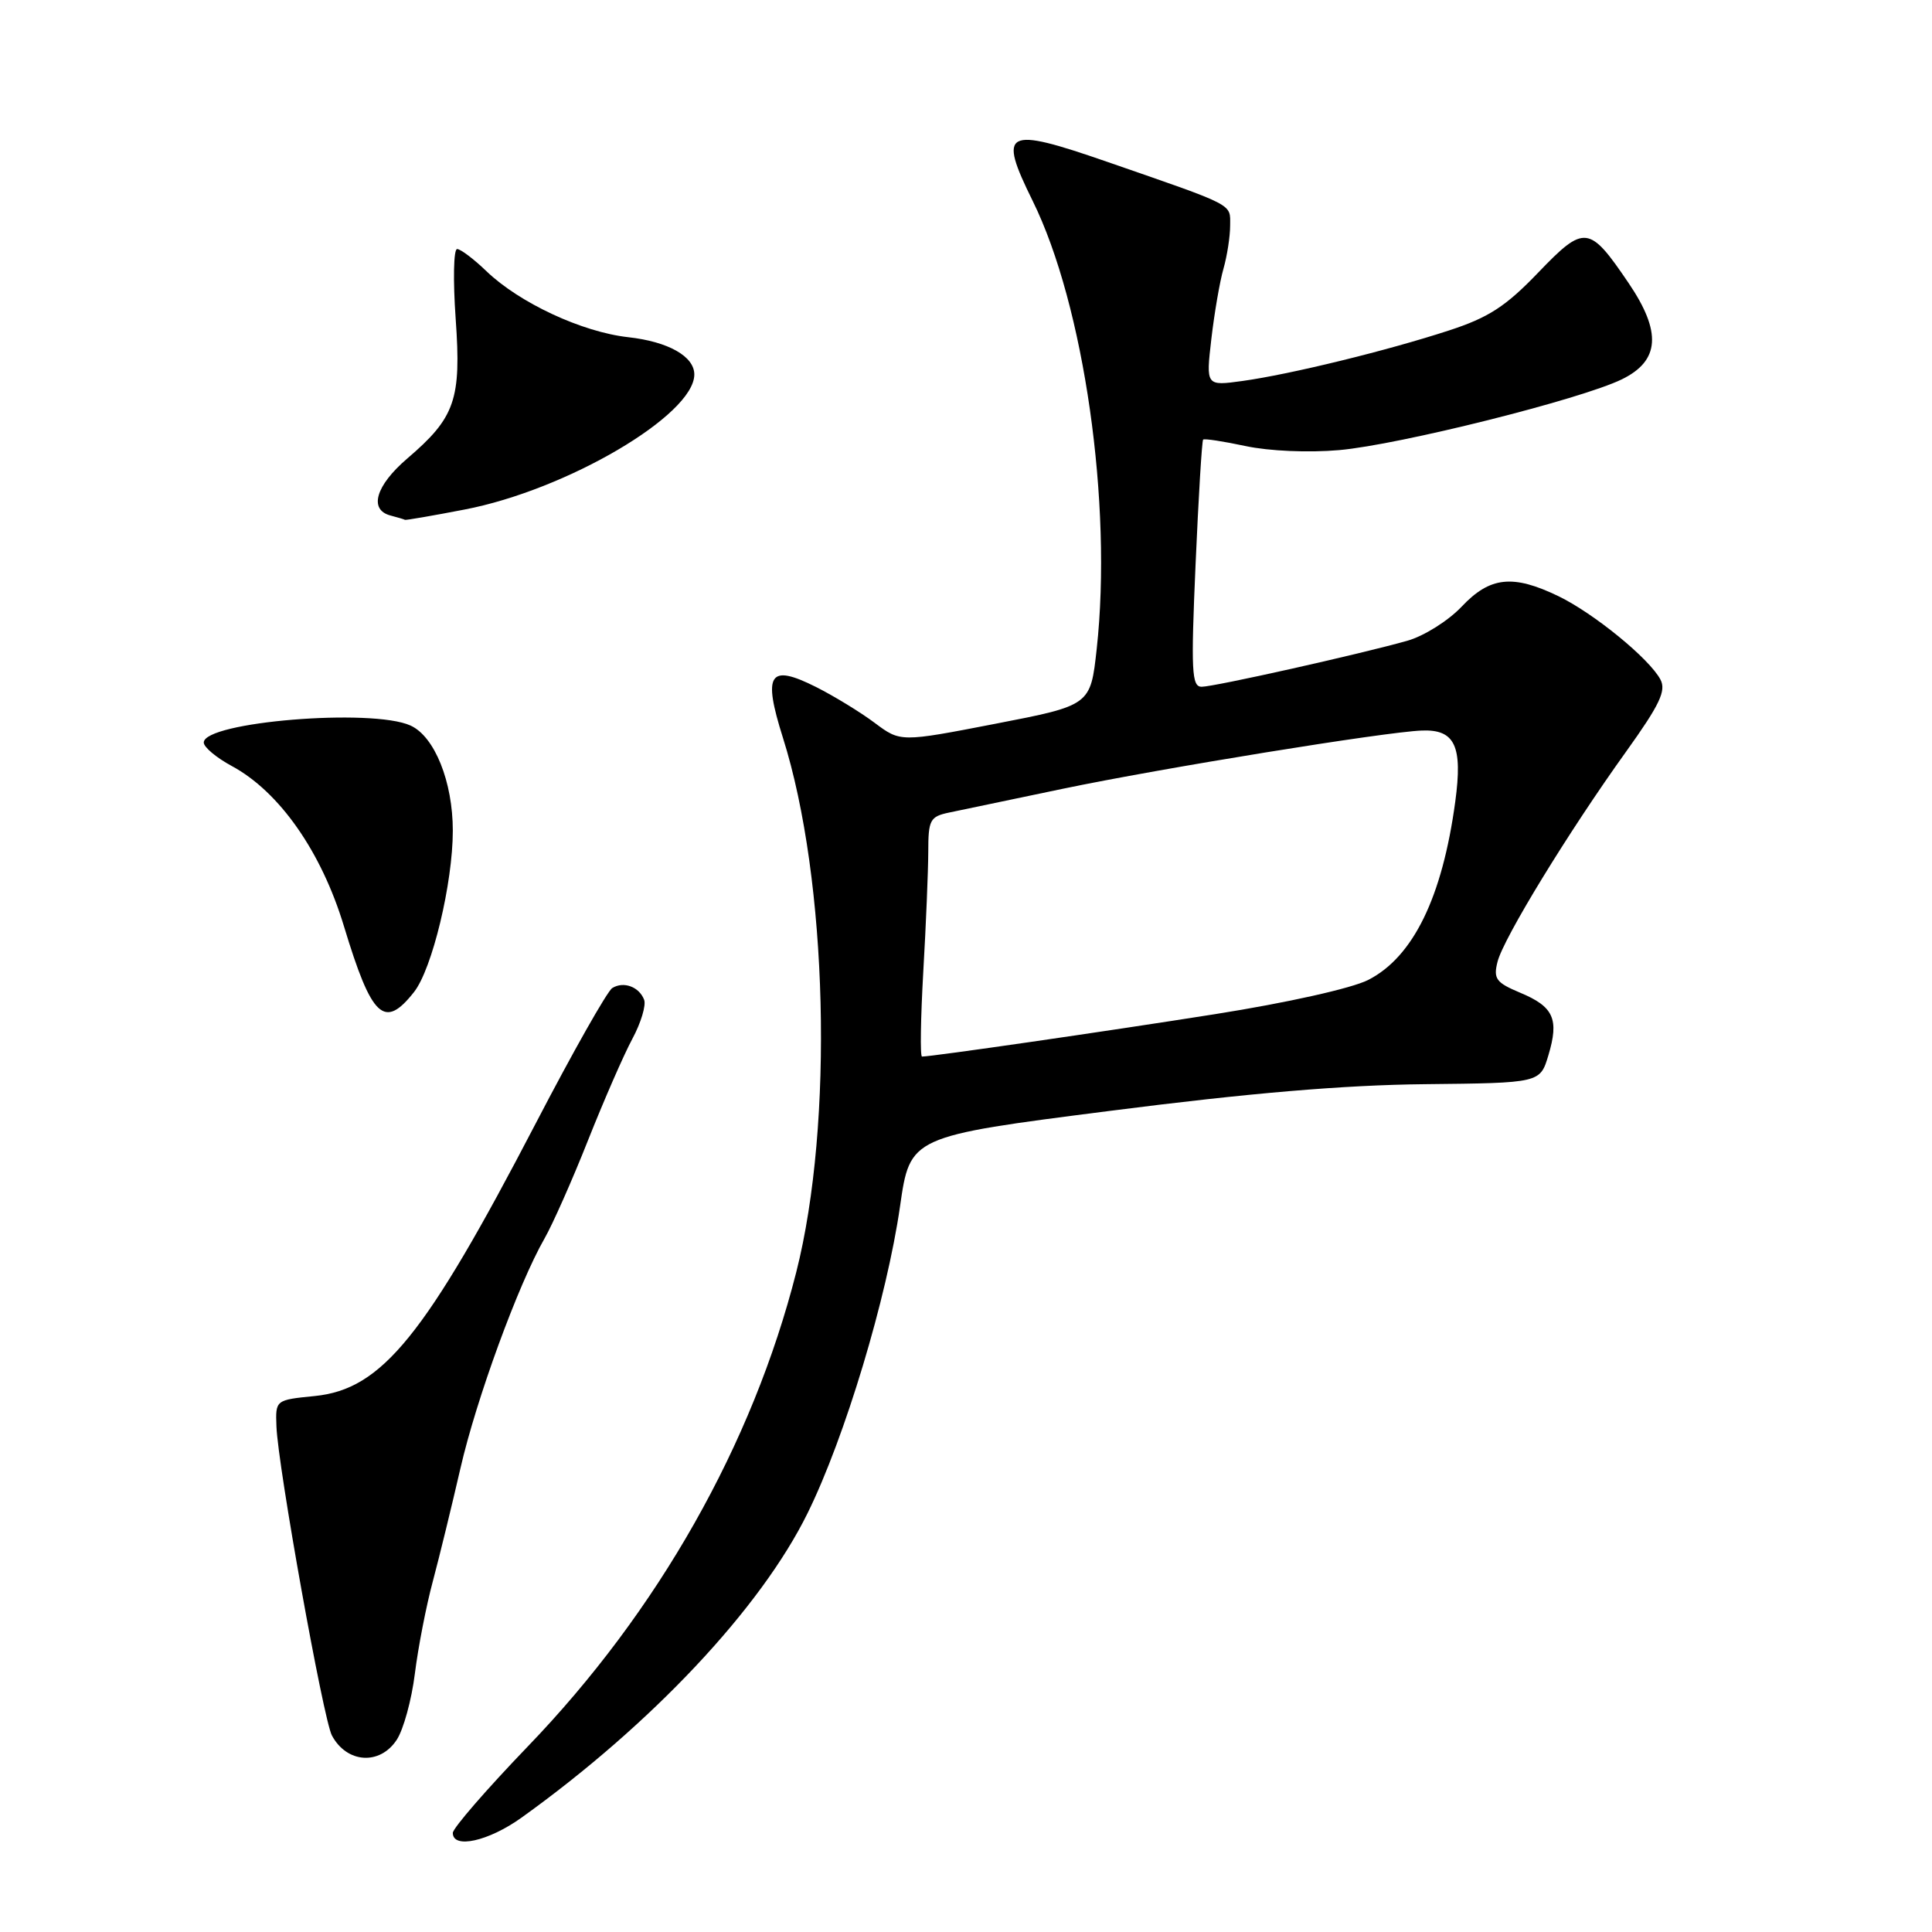 <?xml version="1.0" encoding="UTF-8" standalone="no"?>
<!DOCTYPE svg PUBLIC "-//W3C//DTD SVG 1.1//EN" "http://www.w3.org/Graphics/SVG/1.1/DTD/svg11.dtd" >
<svg xmlns="http://www.w3.org/2000/svg" xmlns:xlink="http://www.w3.org/1999/xlink" version="1.1" viewBox="0 0 256 256">
 <g >
 <path fill="currentColor"
d=" M 69.10 240.85 C 86.35 228.48 100.82 213.08 107.01 200.50 C 111.95 190.48 117.52 171.97 119.26 159.84 C 120.59 150.58 120.59 150.58 147.05 147.20 C 165.54 144.83 178.10 143.77 188.78 143.66 C 204.07 143.50 204.07 143.50 205.17 139.83 C 206.61 135.03 205.87 133.39 201.43 131.54 C 198.23 130.20 197.86 129.69 198.43 127.44 C 199.21 124.33 207.85 110.20 215.47 99.59 C 219.93 93.36 220.81 91.52 220.01 90.03 C 218.53 87.26 211.21 81.28 206.51 79.00 C 200.46 76.08 197.43 76.40 193.67 80.39 C 191.91 82.25 188.68 84.28 186.49 84.90 C 180.20 86.68 160.89 91.00 159.22 91.00 C 157.90 91.00 157.80 88.91 158.42 74.77 C 158.81 65.84 159.26 58.41 159.42 58.25 C 159.58 58.09 162.12 58.48 165.07 59.11 C 168.17 59.77 173.39 60.00 177.46 59.64 C 185.44 58.93 209.49 52.91 214.91 50.26 C 219.94 47.80 220.20 44.00 215.80 37.51 C 210.57 29.80 209.96 29.73 203.81 36.13 C 199.51 40.61 197.24 42.08 191.99 43.79 C 183.82 46.46 170.98 49.60 164.64 50.48 C 159.79 51.15 159.79 51.15 160.51 44.91 C 160.91 41.48 161.63 37.28 162.12 35.59 C 162.60 33.90 163.00 31.33 163.00 29.88 C 163.00 26.95 163.84 27.38 146.70 21.44 C 133.13 16.74 132.20 17.23 136.84 26.63 C 143.65 40.45 147.42 66.80 145.32 85.98 C 144.50 93.46 144.50 93.46 131.91 95.90 C 119.32 98.34 119.32 98.34 115.91 95.79 C 114.03 94.38 110.53 92.24 108.13 91.03 C 101.91 87.91 101.05 89.23 103.74 97.75 C 109.69 116.55 110.50 148.90 105.51 168.56 C 99.72 191.37 87.20 213.50 69.91 231.44 C 64.46 237.11 60.00 242.25 60.00 242.87 C 60.00 245.03 64.73 243.98 69.10 240.85 Z  M 52.57 230.53 C 53.46 229.18 54.54 225.24 54.97 221.78 C 55.40 218.33 56.47 212.80 57.36 209.50 C 58.24 206.20 59.88 199.47 61.01 194.56 C 63.11 185.39 68.68 170.16 72.15 164.11 C 73.22 162.24 75.82 156.39 77.91 151.11 C 80.01 145.82 82.65 139.77 83.79 137.65 C 84.93 135.53 85.63 133.20 85.35 132.47 C 84.69 130.75 82.63 129.99 81.13 130.92 C 80.47 131.33 75.91 139.39 70.99 148.85 C 56.32 177.05 50.62 184.08 41.72 184.98 C 36.50 185.50 36.50 185.50 36.63 189.00 C 36.82 194.29 42.84 227.83 43.98 229.96 C 45.95 233.65 50.34 233.94 52.57 230.53 Z  M 54.86 131.45 C 57.27 128.39 60.00 117.03 60.00 110.07 C 60.00 103.59 57.59 97.59 54.40 96.14 C 49.30 93.81 27.00 95.65 27.00 98.39 C 27.00 99.00 28.67 100.40 30.71 101.50 C 37.03 104.91 42.59 112.86 45.58 122.75 C 49.26 134.89 50.92 136.45 54.86 131.45 Z  M 61.54 67.52 C 75.08 64.93 92.00 54.99 92.00 49.62 C 92.00 47.22 88.55 45.27 83.24 44.68 C 77.12 44.00 68.82 40.13 64.45 35.93 C 62.78 34.32 61.03 33.00 60.57 33.00 C 60.10 33.00 60.02 37.16 60.38 42.25 C 61.14 52.96 60.32 55.32 53.96 60.76 C 49.77 64.35 48.84 67.55 51.75 68.31 C 52.71 68.56 53.57 68.82 53.66 68.88 C 53.75 68.95 57.30 68.34 61.54 67.52 Z  M 122.34 128.75 C 122.70 122.56 122.99 115.42 123.00 112.88 C 123.00 108.64 123.23 108.20 125.75 107.67 C 127.26 107.36 134.04 105.94 140.81 104.52 C 153.85 101.80 183.52 96.98 188.40 96.80 C 192.79 96.63 193.83 98.84 192.83 106.22 C 191.11 118.91 187.25 126.81 181.29 129.85 C 179.10 130.96 170.55 132.87 161.00 134.38 C 146.46 136.68 123.51 140.00 122.17 140.00 C 121.91 140.00 121.99 134.94 122.34 128.75 Z "/>
</g>
</svg>